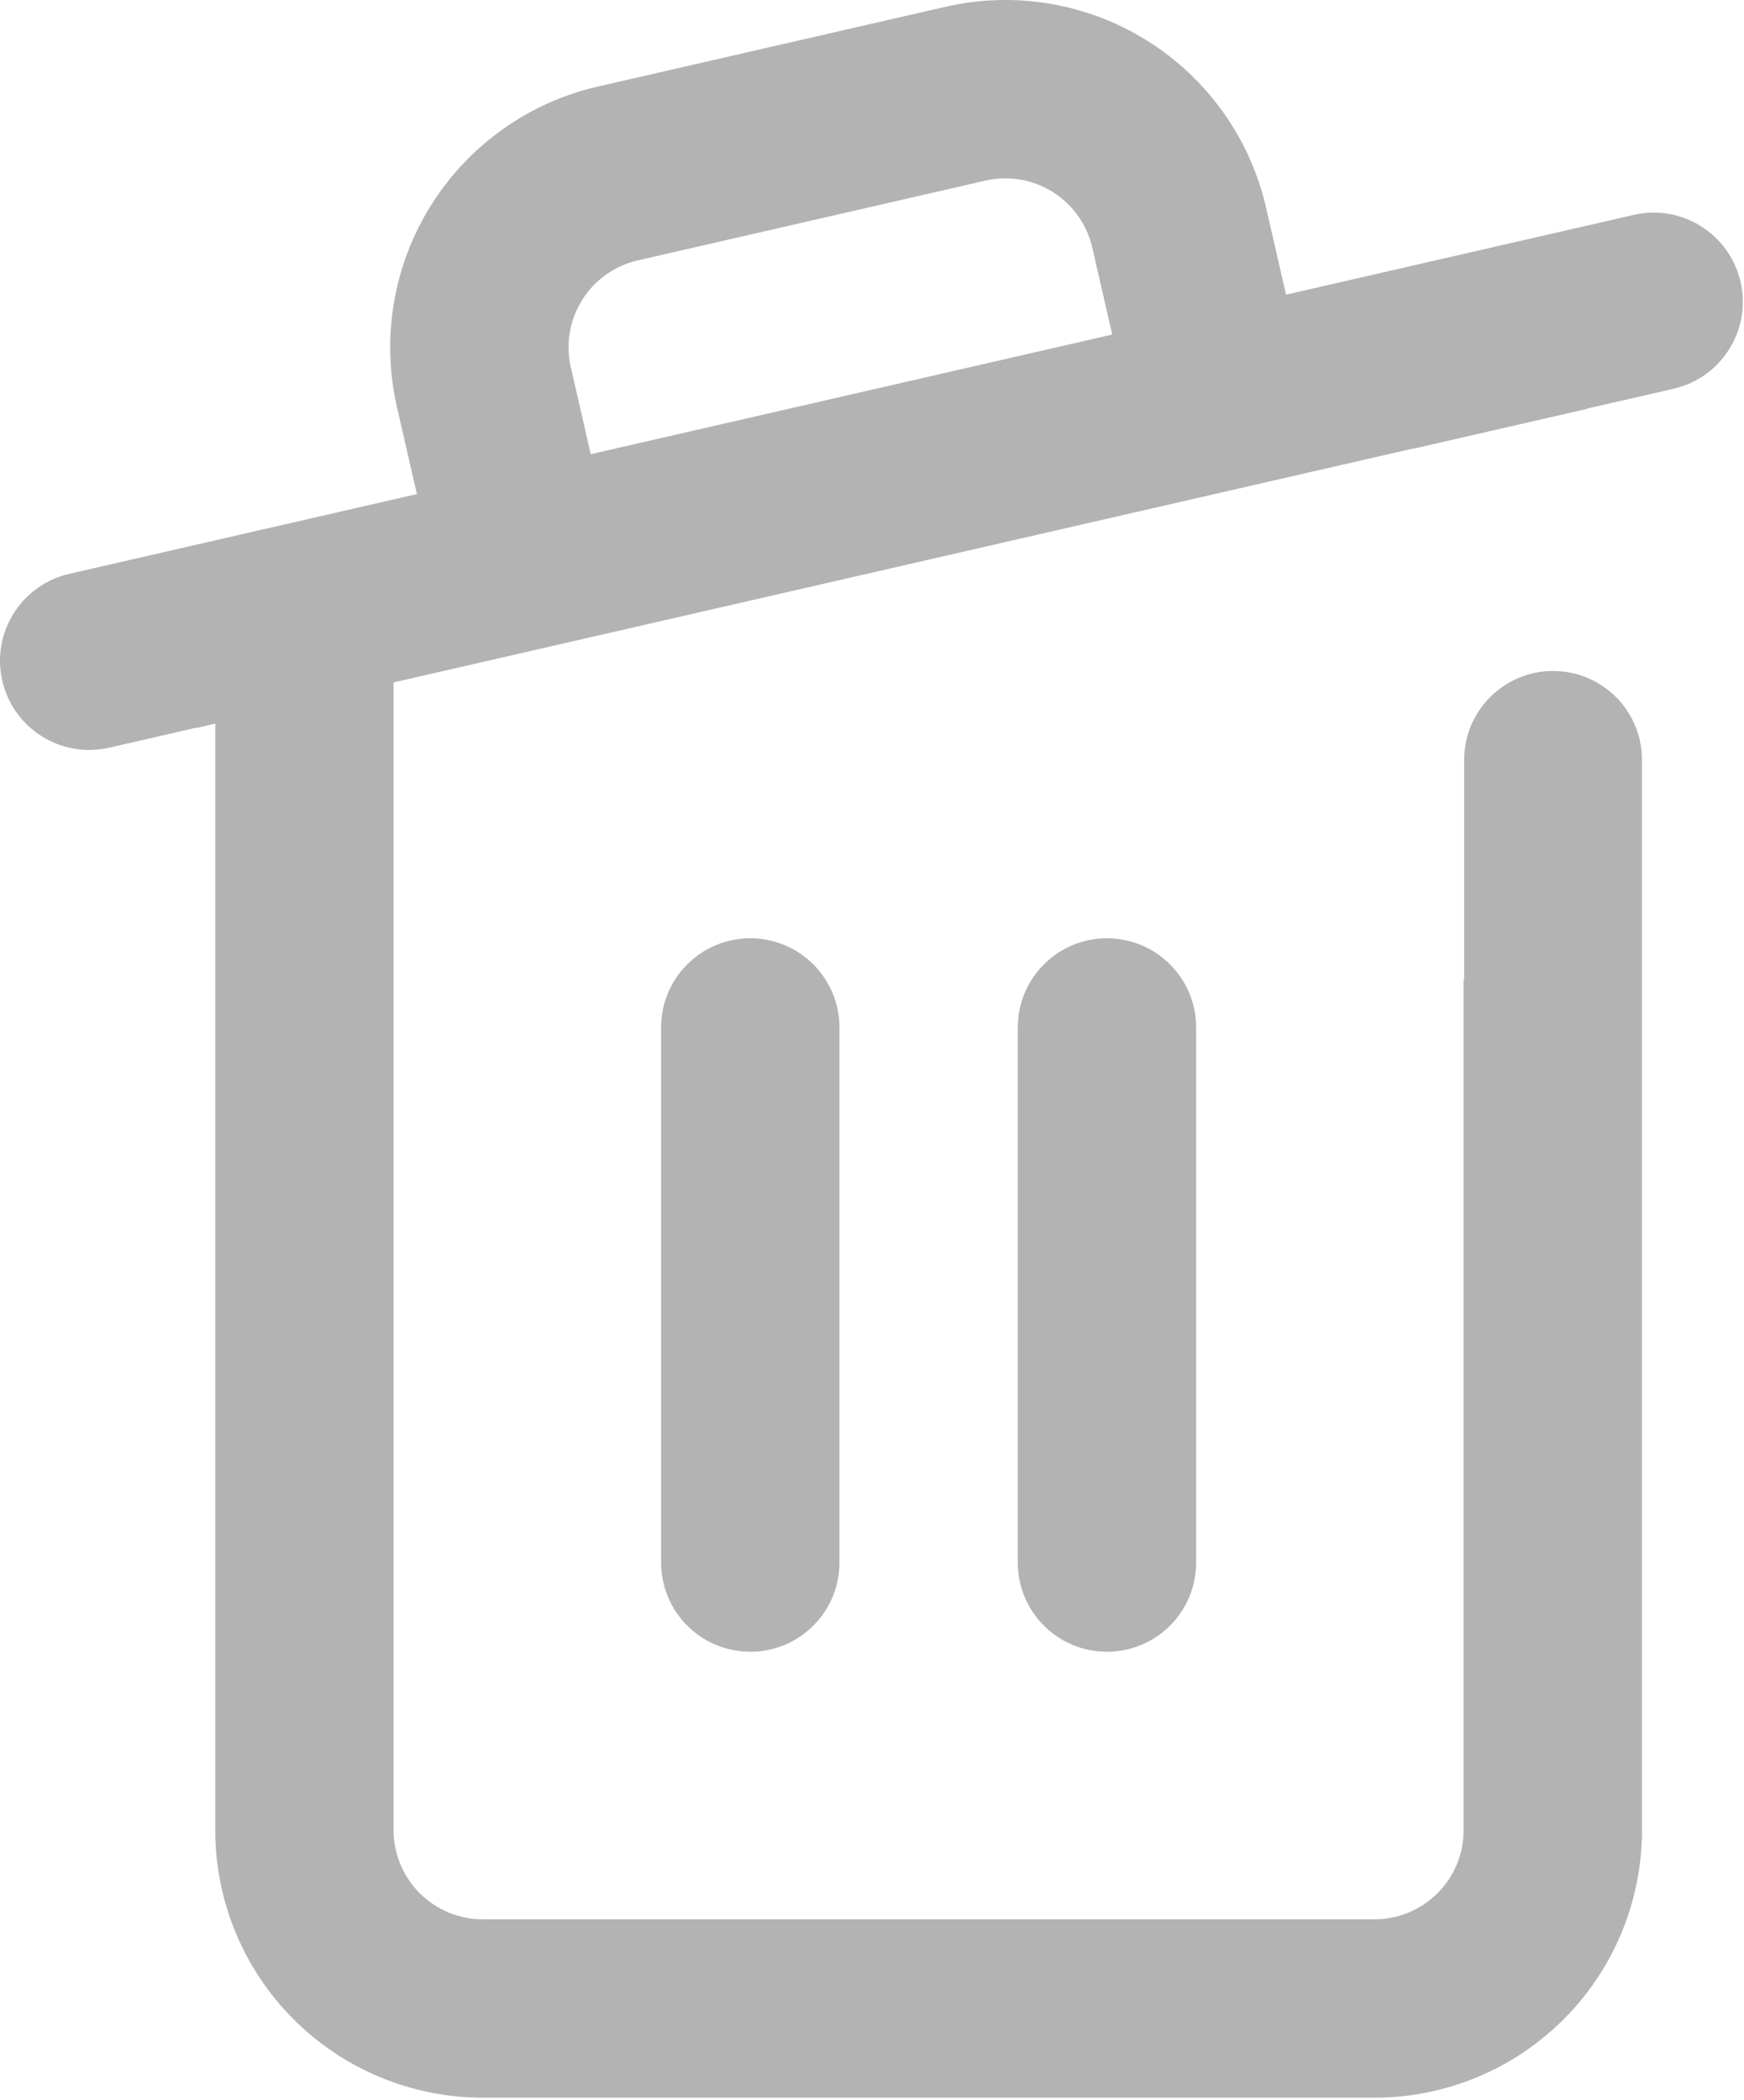 <svg width="559" height="673" viewBox="0 0 559 673" fill="none" xmlns="http://www.w3.org/2000/svg">
<path d="M367.789 13.094C348.52 1.016 325.242 -2.914 303.076 2.171L191.643 27.736C169.477 32.821 150.239 46.504 138.161 65.774C126.083 85.043 122.155 108.322 127.24 130.488L133.631 158.348L22.199 183.911C6.813 187.441 -2.799 202.776 0.73 218.162C4.26 233.549 19.594 243.16 34.98 239.63L62.837 233.239L62.855 233.321L68.993 231.912V586.543C68.993 609.285 78.027 631.096 94.107 647.177C110.187 663.258 131.998 672.293 154.74 672.293H440.557C463.299 672.293 485.11 663.258 501.19 647.177C517.271 631.096 526.304 609.285 526.304 586.543V314.043H526.303V243.541C526.303 227.802 513.544 215.043 497.805 215.043C482.066 215.043 469.307 227.802 469.307 243.541V314.043H469.137V586.543C469.137 594.124 466.126 601.395 460.766 606.755C455.406 612.115 448.136 615.126 440.557 615.126H154.74C147.161 615.126 139.892 612.115 134.532 606.755C129.172 601.395 126.16 594.124 126.16 586.543V218.711L452.85 143.765L452.869 143.846L508.589 131.064L508.57 130.983L536.426 124.592C551.813 121.062 561.425 105.727 557.895 90.341C554.366 74.955 539.031 65.344 523.645 68.873L412.214 94.437L405.823 66.577C400.738 44.411 387.057 25.172 367.789 13.094ZM354.812 300.71C339.026 300.711 326.229 313.507 326.229 329.293V500.793C326.229 516.579 339.026 529.376 354.812 529.376C370.598 529.376 383.395 516.579 383.395 500.793V329.293C383.395 313.507 370.598 300.71 354.812 300.71ZM240.485 300.71C224.699 300.711 211.902 313.507 211.902 329.293V500.793C211.902 516.579 224.699 529.376 240.485 529.376C256.271 529.376 269.069 516.579 269.069 500.793V329.293C269.069 313.507 256.271 300.71 240.485 300.71ZM315.857 57.89C323.244 56.195 331.003 57.506 337.425 61.532C343.848 65.558 348.41 71.971 350.105 79.36L356.496 107.219L189.349 145.565L182.959 117.705C181.264 110.316 182.573 102.556 186.599 96.133C190.625 89.71 197.037 85.149 204.424 83.454L315.857 57.89Z" fill="#B3B3B3"/>
</svg>
